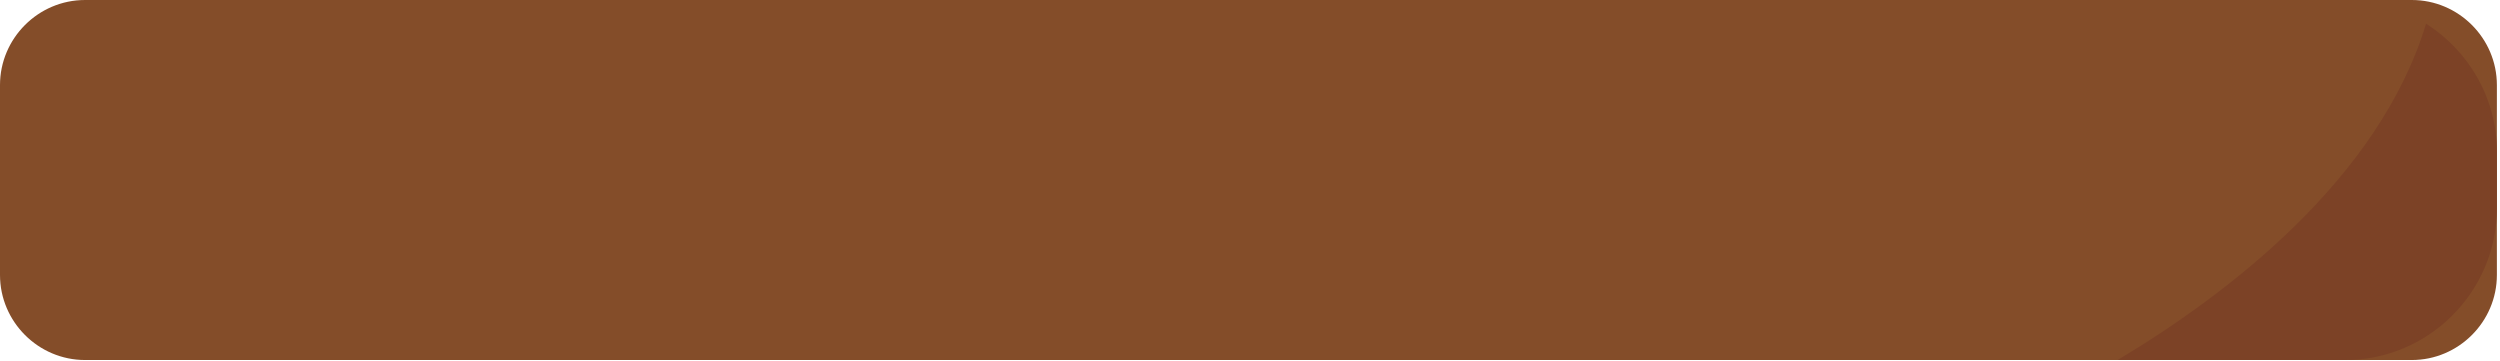 <svg clip-rule="evenodd" fill-rule="evenodd" stroke-linejoin="round" stroke-miterlimit="1.414" viewBox="0 0 512 74" xmlns="http://www.w3.org/2000/svg"><g fill-rule="nonzero"><path d="m493.938 73.732h-476.514c-9.583 0-17.424-7.841-17.424-17.424v-38.884c0-9.583 7.841-17.424 17.424-17.424h476.514c9.583 0 17.424 7.841 17.424 17.424v38.884c0 9.583-7.841 17.424-17.424 17.424z" fill="#844d29"/><path d="m433.679 73.732h46.625c17.082 0 31.058-13.977 31.058-31.059v-11.614c0-11.001-5.813-20.688-14.503-26.21-9.675 31.94-40.881 55.553-63.18 68.883z" fill="#7c4226"/></g></svg>
